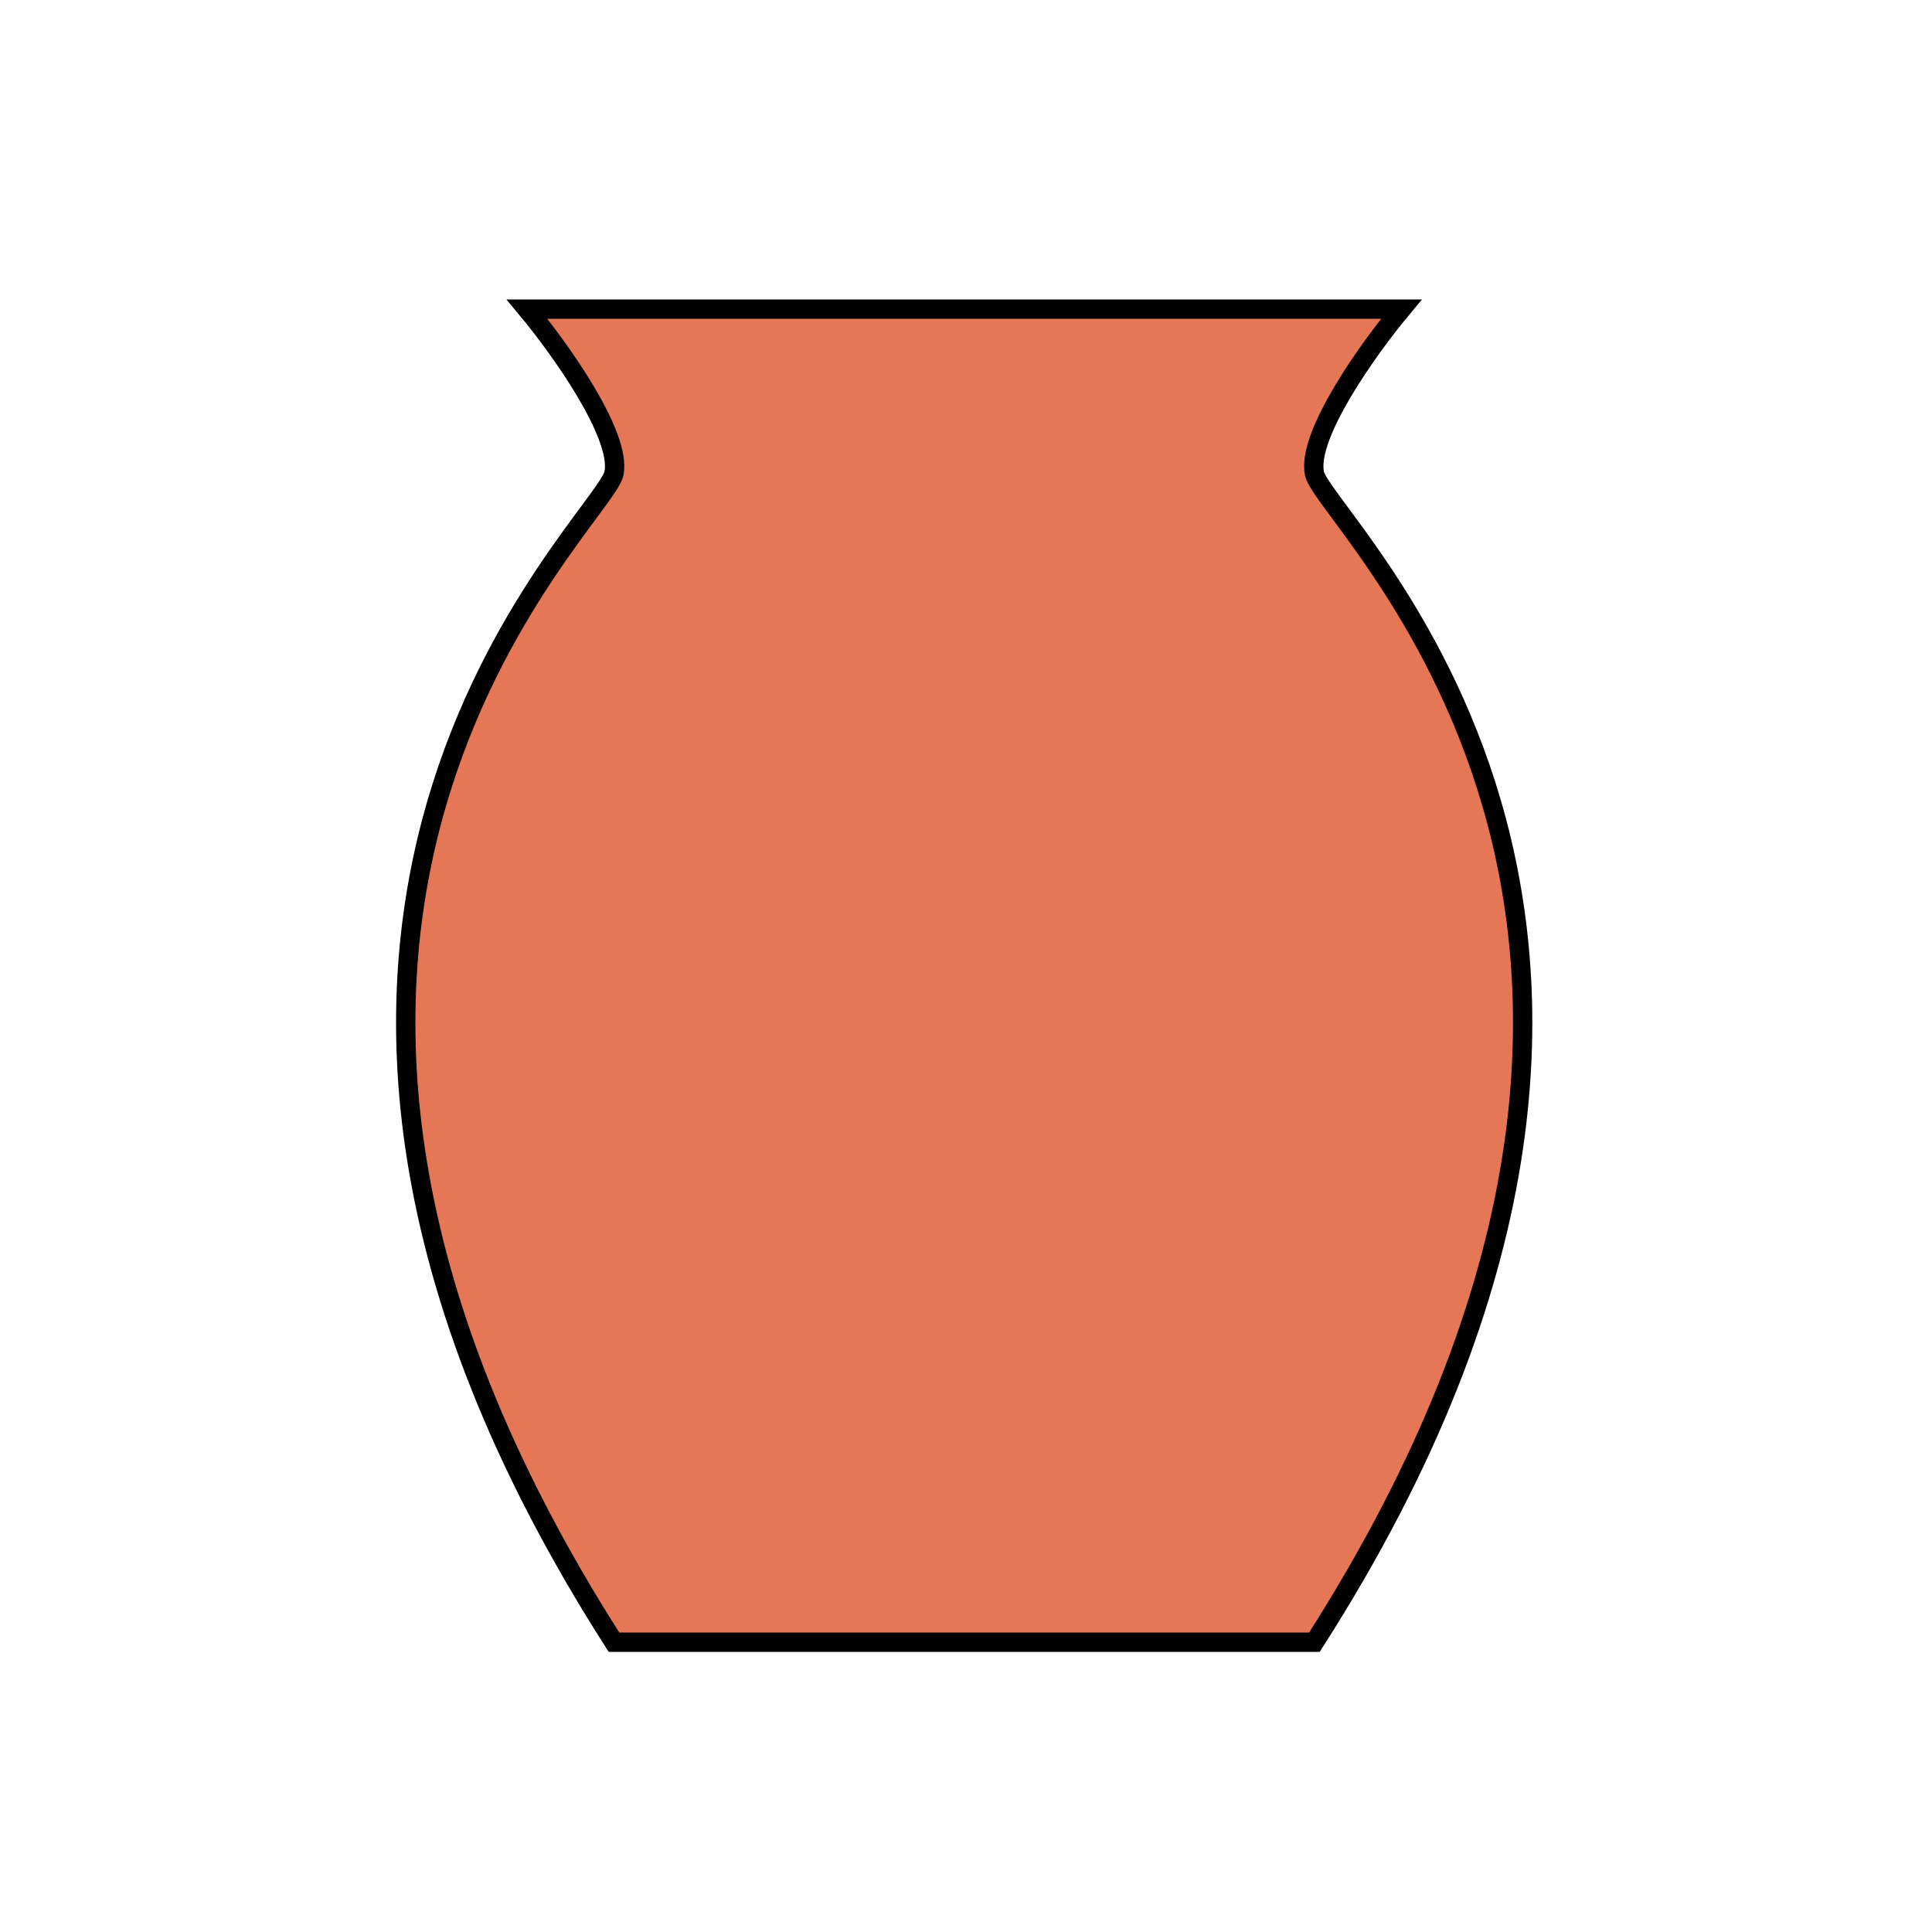<svg width="100" height="100" viewBox="0 0 100 100" fill="none" xmlns="http://www.w3.org/2000/svg">
<g id="Ice" transform="translate(0 -25)"/>
<g id="Garnish" transform="translate(6 -34) rotate(40 50 50)"/>
<path d="M68.034 24.5C67.634 22.5 70.867 18 72.534 16H27.279C28.945 18 32.179 22.5 31.779 24.5C31.279 27 7.779 47.5 31.779 85H68.034C92.034 47.5 68.534 27 68.034 24.5Z" fill="#E57757" stroke="black"/>
<g id="GarnishRim"/>
</svg>
